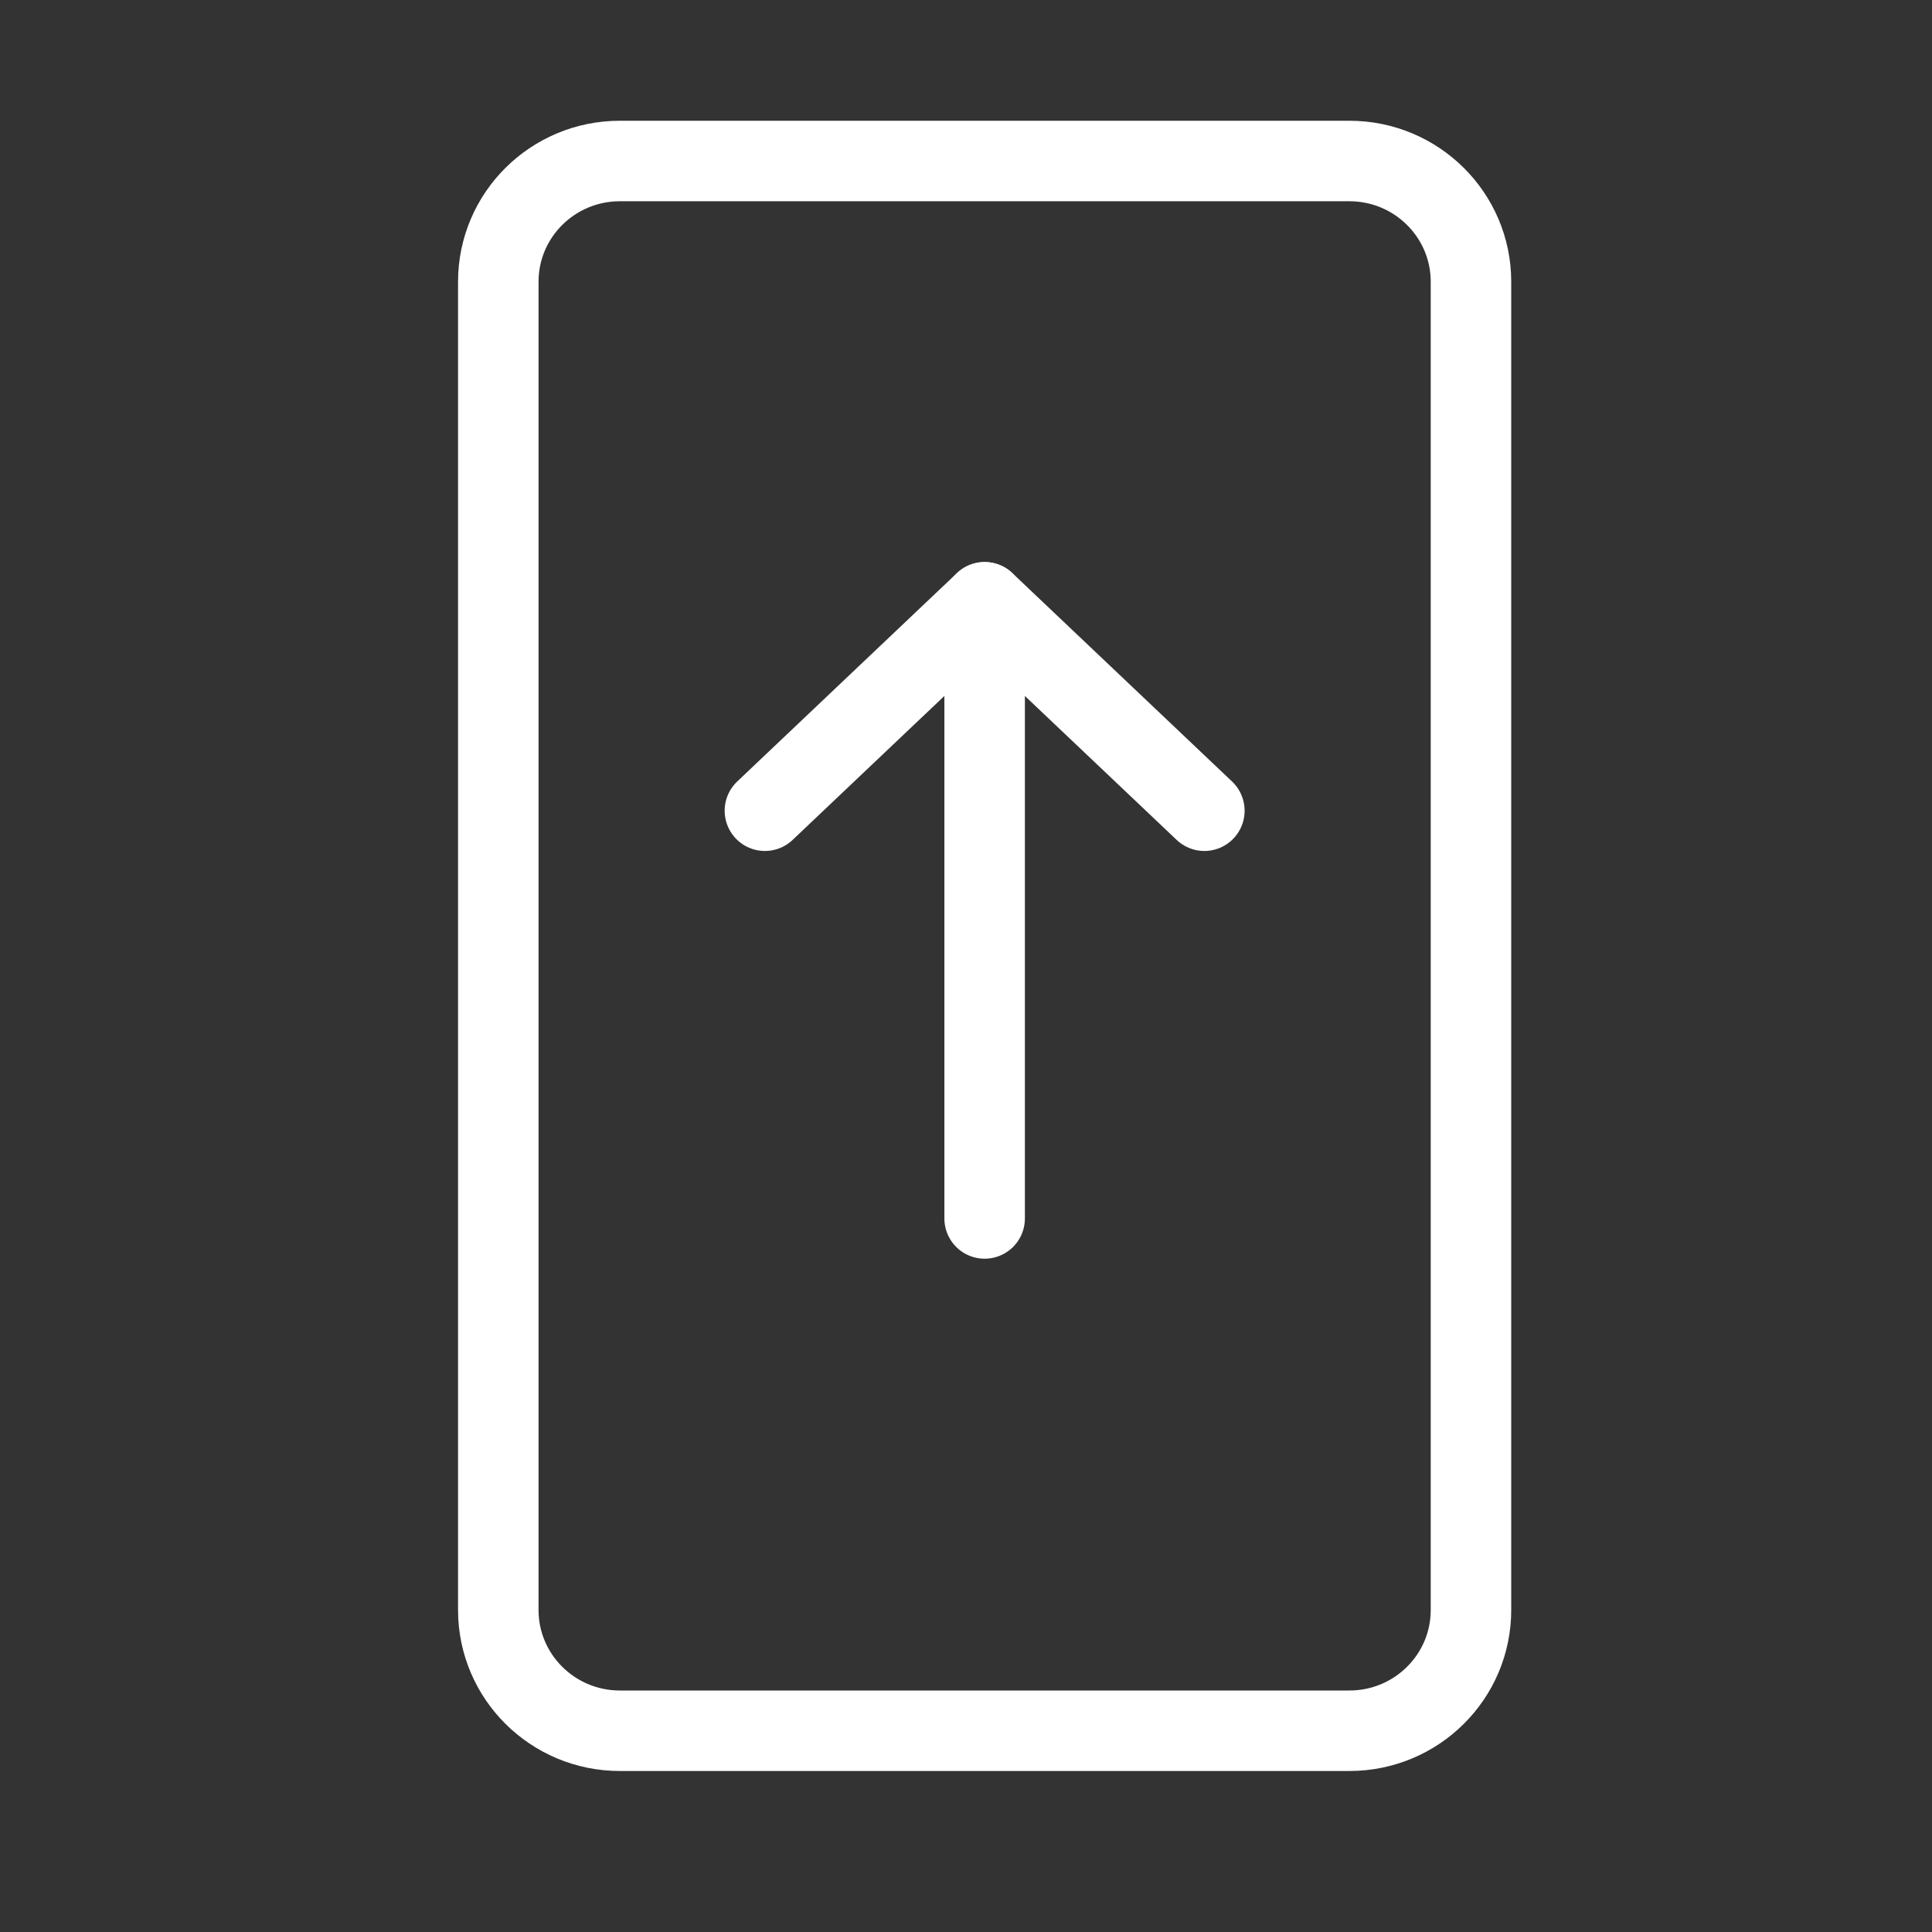 <?xml version="1.0" encoding="UTF-8"?><svg id="a" xmlns="http://www.w3.org/2000/svg" viewBox="0 0 48 48"><rect x="0" y="0" width="48" height="48" fill="#333333" stroke="none"/><defs><style>.e{stroke-width:2px;fill:none;stroke:#fff;stroke-linecap:round;stroke-linejoin:round;}</style></defs><path id="b" class="e" d="M15.401,4h18.124c1.668,0,3.021,1.343,3.021,3v33c0,1.657-1.352,3-3.021,3H15.401c-1.668,0-3.021-1.343-3.021-3V7c0-1.657,1.352-3,3.021-3Z"/><path id="c" class="e" d="M24.463,30.272v-15.308"/><path id="d" class="e" d="M29.922,20.142l-5.459-5.178-5.459,5.178"/></svg>
